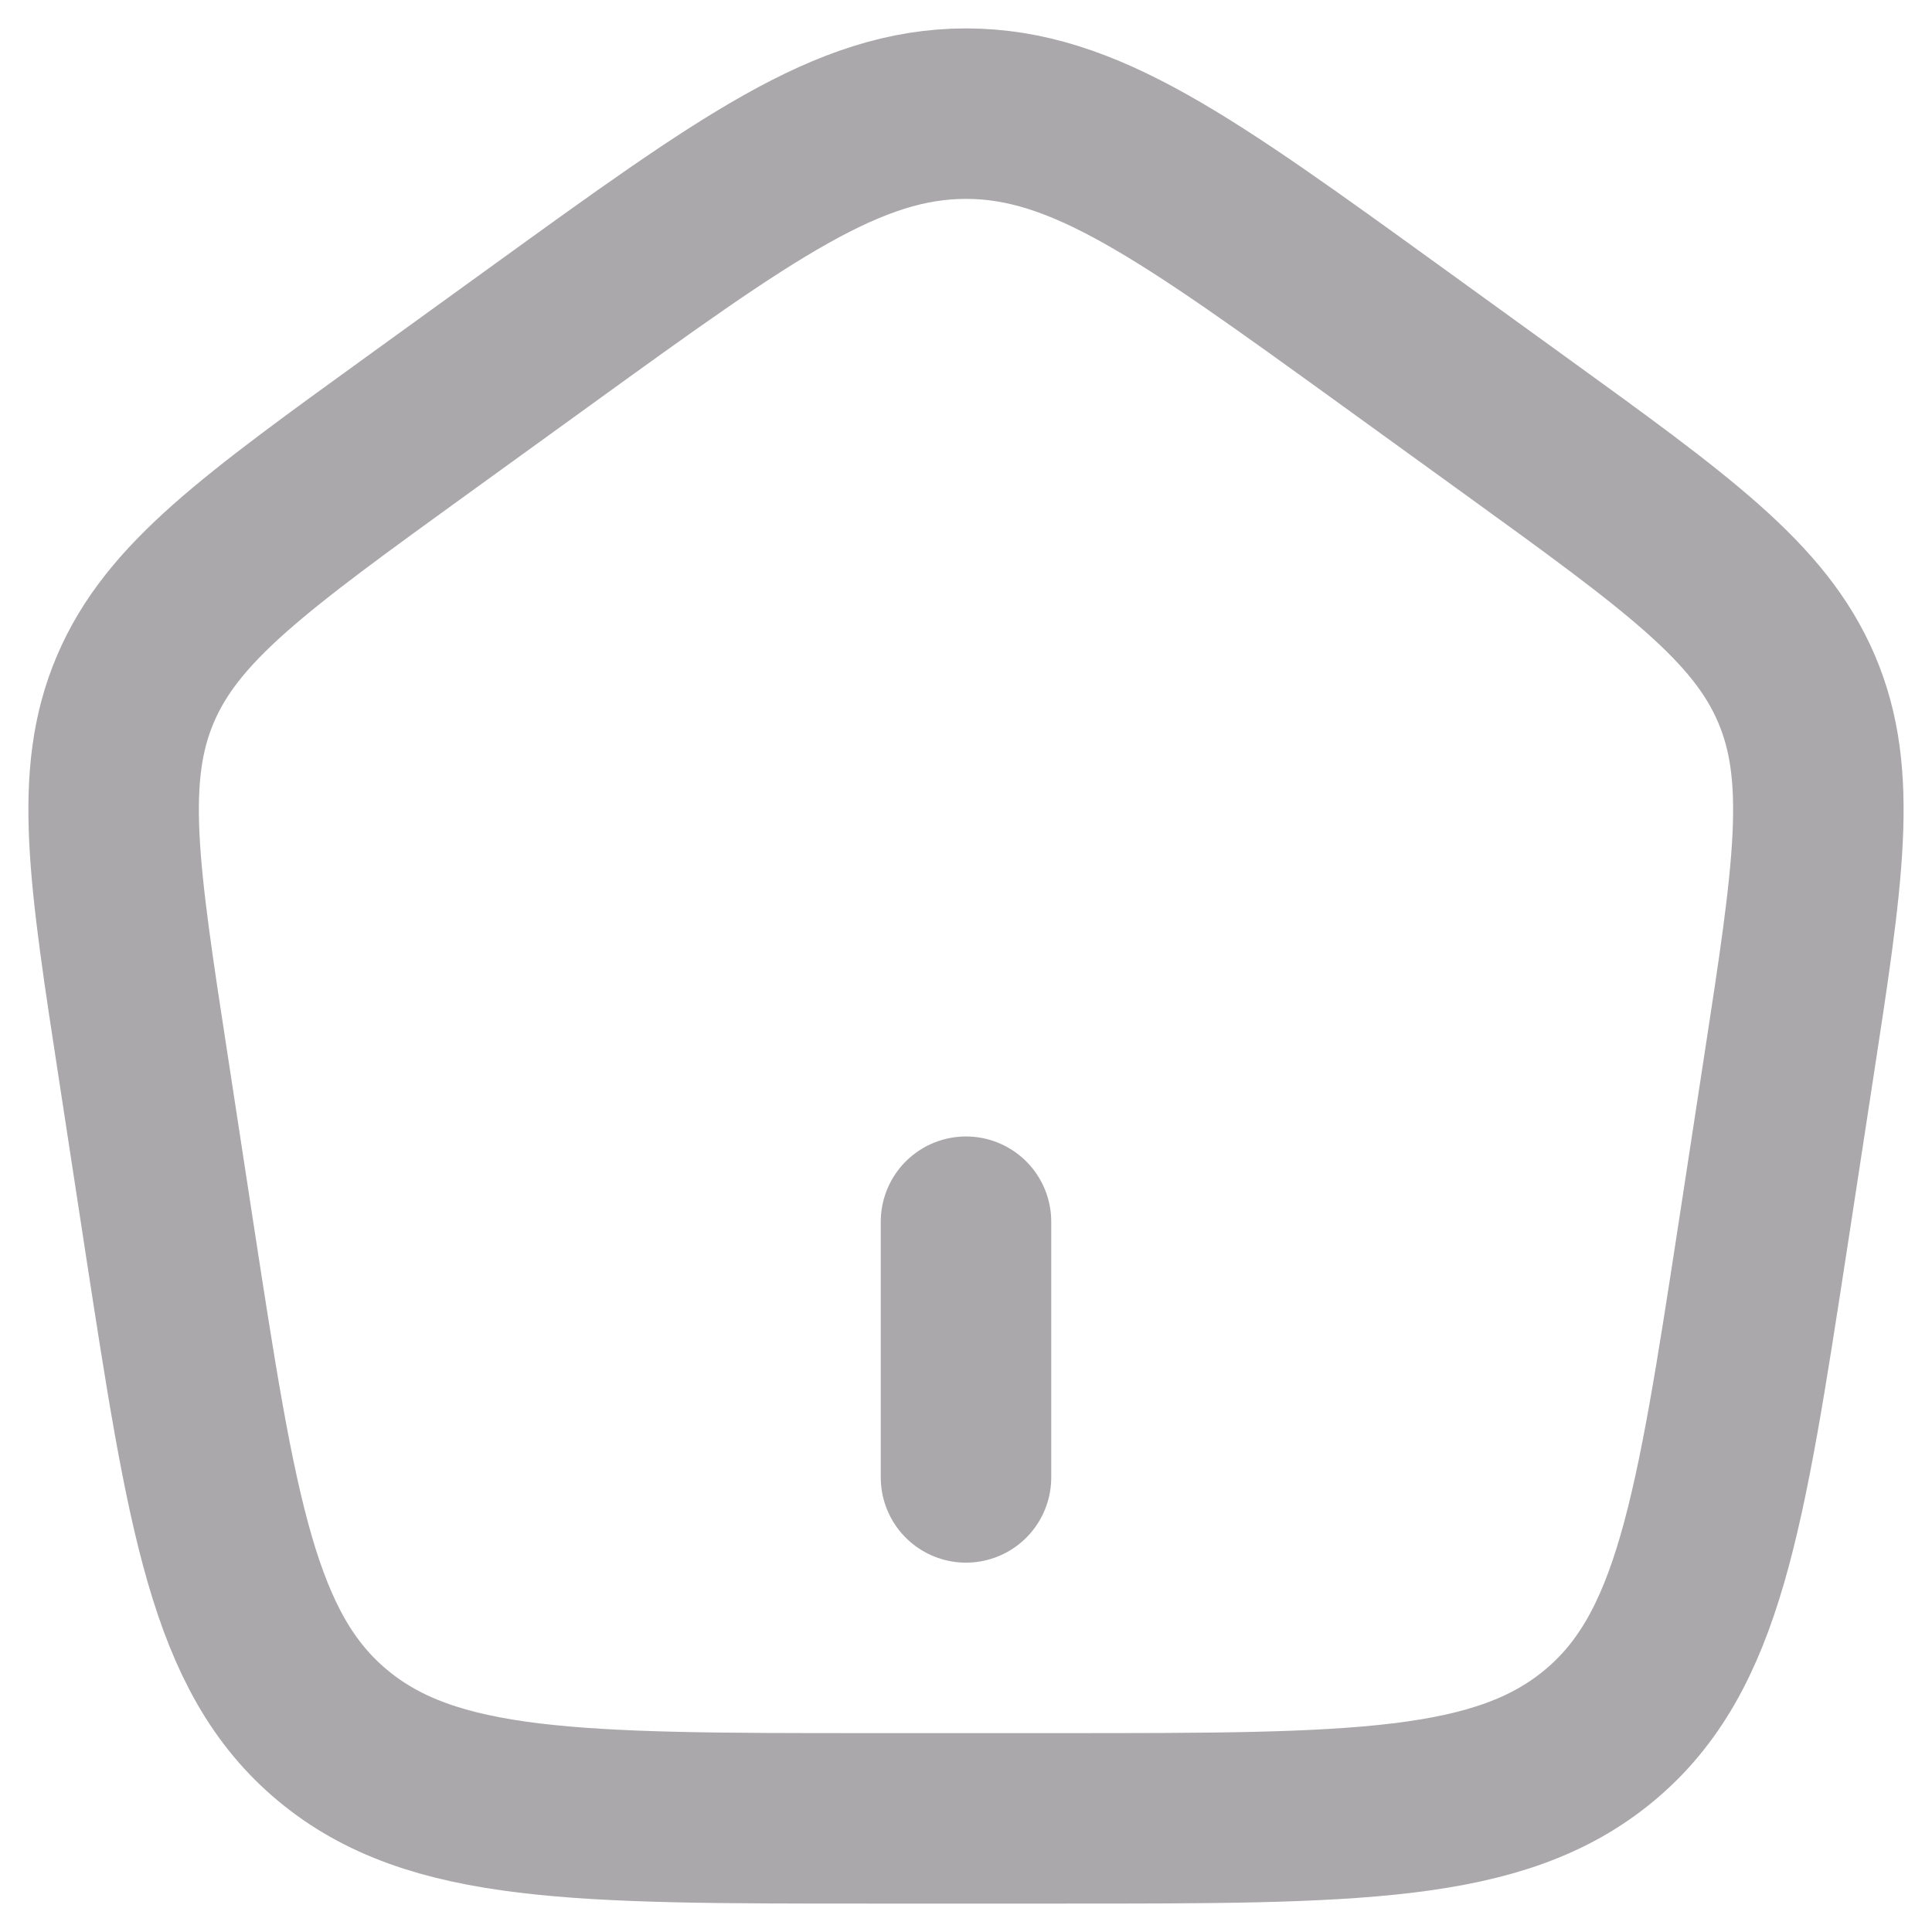 <svg width="17" height="17" viewBox="0 0 17 17" fill="none" xmlns="http://www.w3.org/2000/svg">
<path d="M1.264 9.41C0.999 7.687 0.866 6.826 1.192 6.062C1.518 5.298 2.241 4.776 3.686 3.731L4.766 2.95C6.564 1.65 7.463 1 8.5 1C9.537 1 10.436 1.65 12.234 2.95L13.314 3.731C14.759 4.776 15.482 5.298 15.808 6.062C16.134 6.826 16.001 7.687 15.736 9.41L15.511 10.879C15.135 13.322 14.948 14.543 14.072 15.271C13.196 16 11.915 16 9.354 16H7.646C5.085 16 3.804 16 2.928 15.271C2.052 14.543 1.865 13.322 1.489 10.879L1.264 9.41Z" stroke="#AAA8AA" stroke-width="1.5" stroke-linejoin="round"/>
<path d="M8.5 13L8.5 10.75" stroke="#AAA8AA" stroke-width="1.5" stroke-linecap="round"/>
</svg>
